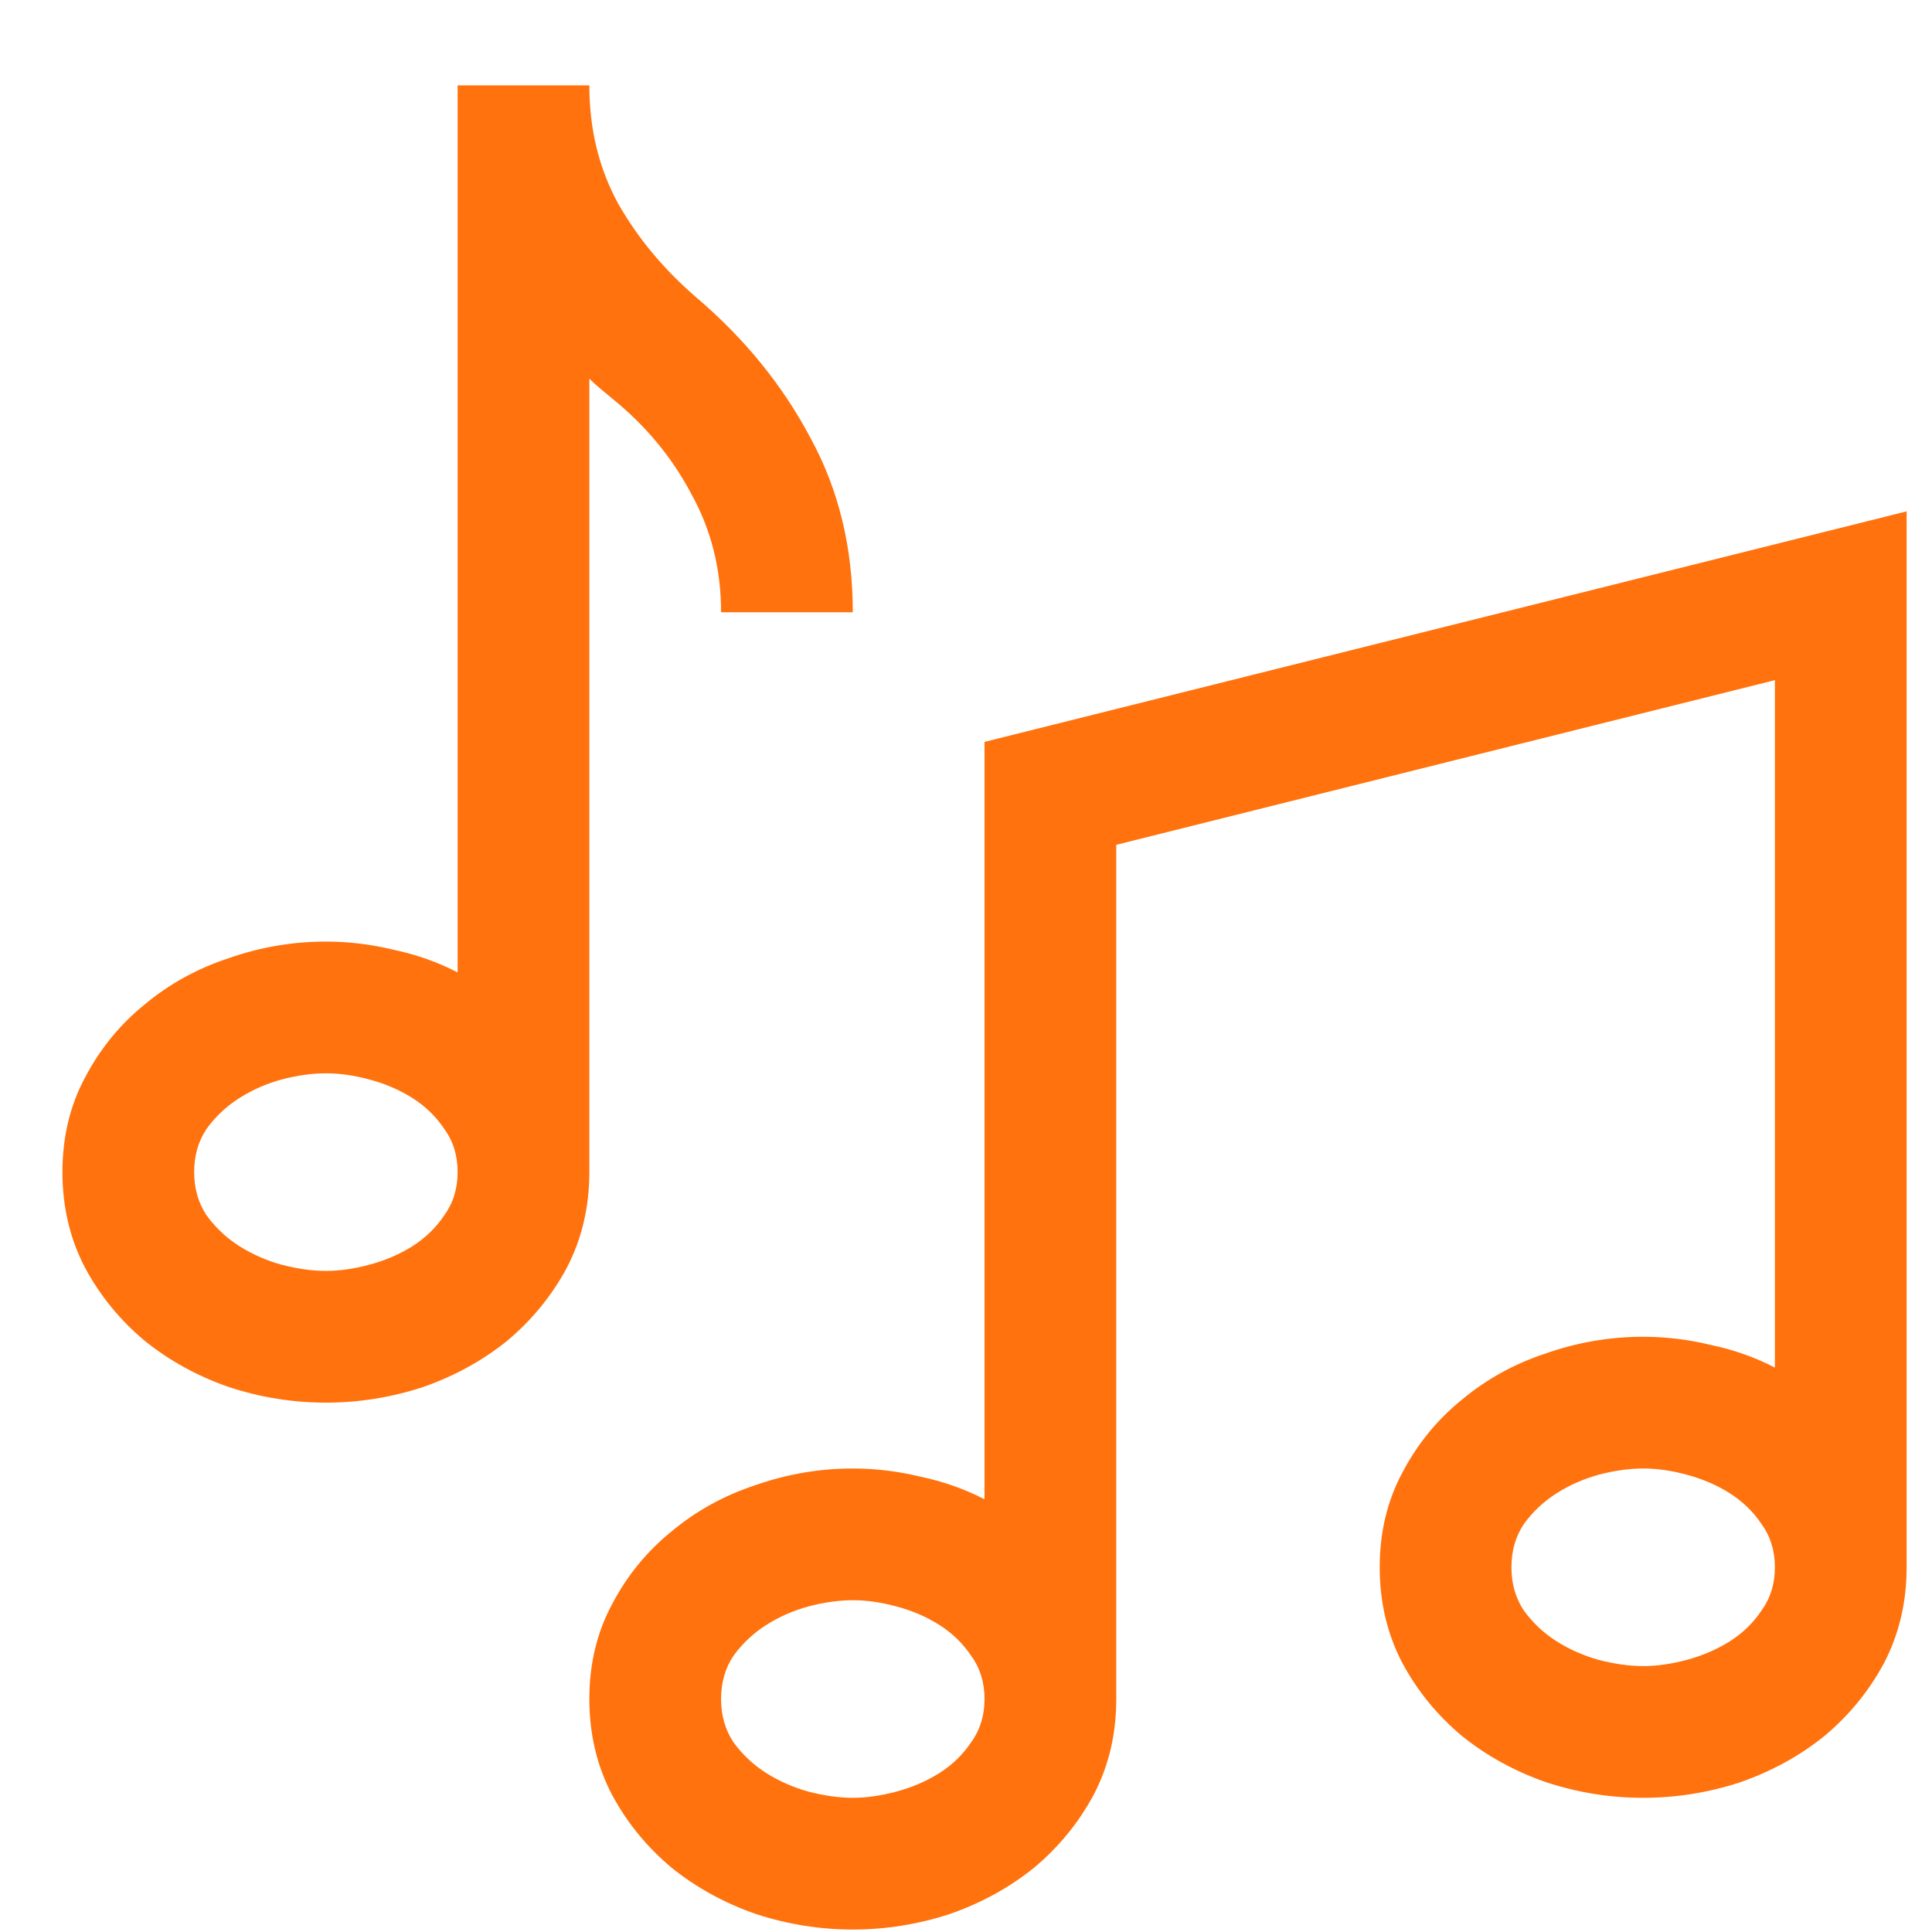 <svg width="22" height="22" viewBox="0 0 22 22" fill="none" xmlns="http://www.w3.org/2000/svg">
<path d="M6.711 13.347C6.711 13.745 6.625 14.109 6.454 14.437C6.282 14.757 6.055 15.034 5.774 15.269C5.493 15.495 5.172 15.671 4.813 15.796C4.454 15.913 4.086 15.972 3.711 15.972C3.336 15.972 2.969 15.913 2.61 15.796C2.25 15.671 1.93 15.495 1.649 15.269C1.368 15.034 1.141 14.757 0.969 14.437C0.797 14.109 0.711 13.745 0.711 13.347C0.711 12.948 0.797 12.589 0.969 12.269C1.141 11.941 1.368 11.663 1.649 11.437C1.93 11.202 2.25 11.027 2.61 10.909C2.969 10.784 3.336 10.722 3.711 10.722C3.969 10.722 4.227 10.753 4.485 10.816C4.743 10.87 4.985 10.956 5.211 11.073V0.972H6.711C6.711 1.472 6.821 1.921 7.04 2.32C7.266 2.718 7.567 3.077 7.942 3.398C8.489 3.866 8.918 4.398 9.231 4.991C9.551 5.577 9.711 6.238 9.711 6.972H8.211C8.211 6.48 8.098 6.031 7.872 5.624C7.653 5.21 7.356 4.851 6.981 4.546C6.934 4.507 6.887 4.468 6.84 4.429C6.793 4.39 6.75 4.351 6.711 4.312V13.347ZM3.711 14.472C3.868 14.472 4.032 14.448 4.204 14.402C4.383 14.355 4.547 14.284 4.696 14.191C4.844 14.097 4.965 13.98 5.059 13.839C5.161 13.698 5.211 13.534 5.211 13.347C5.211 13.159 5.161 12.995 5.059 12.855C4.965 12.714 4.844 12.597 4.696 12.503C4.547 12.409 4.383 12.339 4.204 12.292C4.032 12.245 3.868 12.222 3.711 12.222C3.555 12.222 3.387 12.245 3.208 12.292C3.036 12.339 2.875 12.409 2.727 12.503C2.579 12.597 2.454 12.714 2.352 12.855C2.258 12.995 2.211 13.159 2.211 13.347C2.211 13.534 2.258 13.698 2.352 13.839C2.454 13.98 2.579 14.097 2.727 14.191C2.875 14.284 3.036 14.355 3.208 14.402C3.387 14.448 3.555 14.472 3.711 14.472ZM21.711 17.847C21.711 18.245 21.625 18.609 21.454 18.937C21.282 19.257 21.055 19.534 20.774 19.769C20.493 19.995 20.172 20.171 19.813 20.296C19.454 20.413 19.086 20.472 18.711 20.472C18.336 20.472 17.969 20.413 17.61 20.296C17.25 20.171 16.93 19.995 16.649 19.769C16.368 19.534 16.141 19.257 15.969 18.937C15.797 18.609 15.711 18.245 15.711 17.847C15.711 17.448 15.797 17.089 15.969 16.769C16.141 16.441 16.368 16.163 16.649 15.937C16.93 15.702 17.25 15.527 17.61 15.409C17.969 15.284 18.336 15.222 18.711 15.222C18.969 15.222 19.227 15.253 19.485 15.316C19.743 15.37 19.985 15.456 20.211 15.573V7.745L12.711 9.62V19.347C12.711 19.745 12.626 20.109 12.454 20.437C12.282 20.757 12.055 21.034 11.774 21.269C11.493 21.495 11.172 21.671 10.813 21.796C10.454 21.913 10.086 21.972 9.711 21.972C9.336 21.972 8.969 21.913 8.61 21.796C8.25 21.671 7.93 21.495 7.649 21.269C7.368 21.034 7.141 20.757 6.969 20.437C6.797 20.109 6.711 19.745 6.711 19.347C6.711 18.948 6.797 18.589 6.969 18.269C7.141 17.941 7.368 17.663 7.649 17.437C7.93 17.202 8.25 17.027 8.61 16.909C8.969 16.784 9.336 16.722 9.711 16.722C9.969 16.722 10.227 16.753 10.485 16.816C10.743 16.87 10.985 16.956 11.211 17.073V8.448L21.711 5.823V17.847ZM9.711 20.472C9.868 20.472 10.032 20.448 10.204 20.402C10.383 20.355 10.547 20.284 10.696 20.191C10.844 20.097 10.965 19.98 11.059 19.839C11.161 19.698 11.211 19.534 11.211 19.347C11.211 19.159 11.161 18.995 11.059 18.855C10.965 18.714 10.844 18.597 10.696 18.503C10.547 18.409 10.383 18.339 10.204 18.292C10.032 18.245 9.868 18.222 9.711 18.222C9.555 18.222 9.387 18.245 9.208 18.292C9.036 18.339 8.875 18.409 8.727 18.503C8.579 18.597 8.454 18.714 8.352 18.855C8.258 18.995 8.211 19.159 8.211 19.347C8.211 19.534 8.258 19.698 8.352 19.839C8.454 19.98 8.579 20.097 8.727 20.191C8.875 20.284 9.036 20.355 9.208 20.402C9.387 20.448 9.555 20.472 9.711 20.472ZM18.711 18.972C18.868 18.972 19.032 18.948 19.204 18.902C19.383 18.855 19.547 18.784 19.696 18.691C19.844 18.597 19.965 18.48 20.059 18.339C20.161 18.198 20.211 18.034 20.211 17.847C20.211 17.659 20.161 17.495 20.059 17.355C19.965 17.214 19.844 17.097 19.696 17.003C19.547 16.909 19.383 16.839 19.204 16.792C19.032 16.745 18.868 16.722 18.711 16.722C18.555 16.722 18.387 16.745 18.207 16.792C18.036 16.839 17.875 16.909 17.727 17.003C17.579 17.097 17.454 17.214 17.352 17.355C17.258 17.495 17.211 17.659 17.211 17.847C17.211 18.034 17.258 18.198 17.352 18.339C17.454 18.48 17.579 18.597 17.727 18.691C17.875 18.784 18.036 18.855 18.207 18.902C18.387 18.948 18.555 18.972 18.711 18.972Z" fill="#FF720D"/>
</svg>
